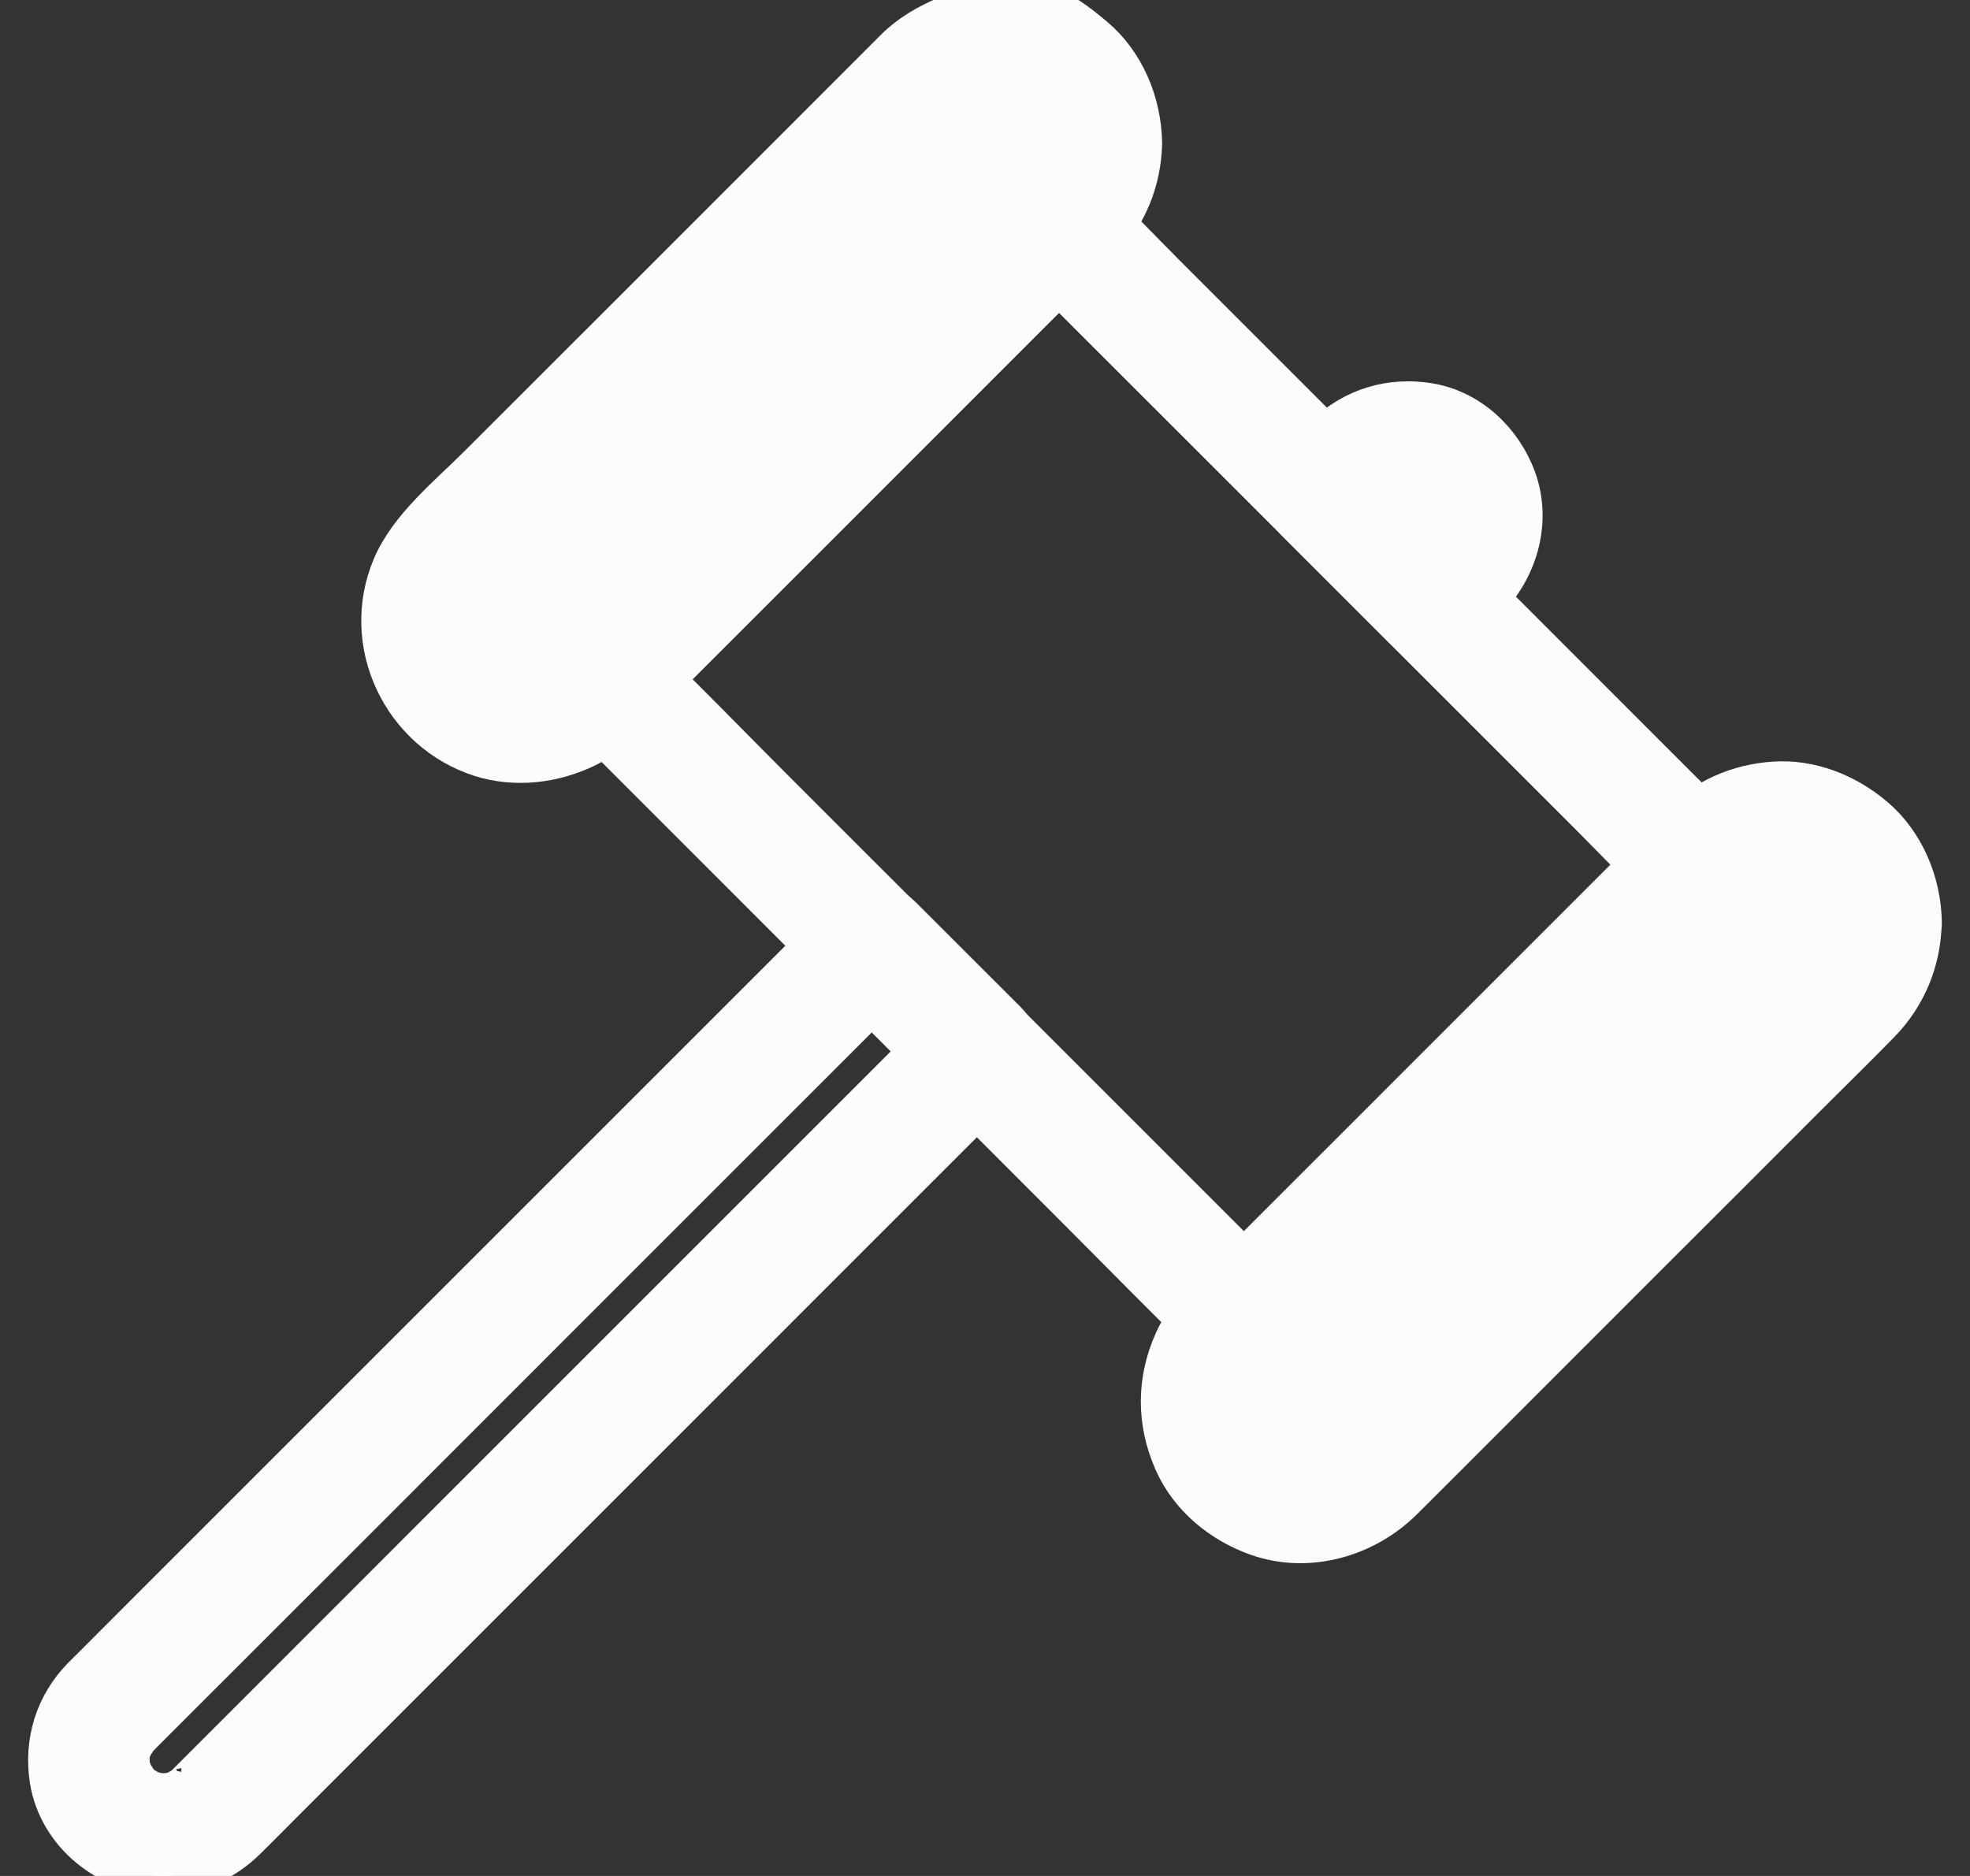 <svg width="21" height="20" viewBox="0 0 21 20" fill="none" xmlns="http://www.w3.org/2000/svg">
<rect x="0" y="0" width="21" height="20" fill="#333333" stroke="none"/>
<g id="Group">
<g id="Vector">
<path d="M17.773 8.897C17.23 9.44 16.685 9.985 16.142 10.527C15.274 11.396 14.408 12.262 13.54 13.13C13.341 13.329 13.14 13.531 12.941 13.73C13.153 13.73 13.368 13.73 13.581 13.73C13.153 13.302 12.724 12.873 12.296 12.445C11.787 11.936 11.281 11.43 10.772 10.921C10.388 10.537 10.003 10.152 9.617 9.765C9.18 9.329 8.744 8.892 8.307 8.456C7.805 7.954 7.312 7.443 6.804 6.952C6.795 6.943 6.786 6.934 6.776 6.925C6.776 7.138 6.776 7.352 6.776 7.565C7.319 7.022 7.864 6.477 8.407 5.935C9.275 5.066 10.141 4.2 11.009 3.332C11.209 3.133 11.41 2.931 11.609 2.732C11.396 2.732 11.181 2.732 10.969 2.732C11.195 2.959 11.421 3.185 11.647 3.411C12.188 3.951 12.728 4.492 13.271 5.034C13.924 5.688 14.58 6.344 15.233 6.997C15.801 7.565 16.369 8.133 16.936 8.7C17.21 8.974 17.479 9.259 17.762 9.526C17.766 9.53 17.768 9.532 17.773 9.537C17.94 9.704 18.248 9.718 18.413 9.537C18.578 9.356 18.591 9.076 18.413 8.897C18.187 8.671 17.961 8.445 17.734 8.219C17.194 7.678 16.654 7.138 16.111 6.595C15.457 5.941 14.802 5.286 14.148 4.632C13.581 4.064 13.013 3.497 12.445 2.929C12.172 2.655 11.903 2.371 11.62 2.104C11.616 2.099 11.613 2.097 11.609 2.092C11.437 1.921 11.143 1.918 10.969 2.092C10.426 2.635 9.881 3.18 9.338 3.723C8.47 4.591 7.604 5.457 6.736 6.326C6.537 6.525 6.336 6.726 6.137 6.925C5.965 7.097 5.962 7.391 6.137 7.565C6.564 7.992 6.994 8.422 7.421 8.849C7.93 9.358 8.436 9.865 8.945 10.374C9.329 10.758 9.714 11.143 10.101 11.529C10.537 11.966 10.973 12.402 11.41 12.839C11.912 13.341 12.407 13.847 12.914 14.342C12.922 14.351 12.932 14.361 12.941 14.37C13.113 14.541 13.406 14.544 13.581 14.37C14.123 13.827 14.668 13.282 15.211 12.739C16.079 11.871 16.945 11.005 17.814 10.136C18.013 9.937 18.214 9.736 18.413 9.537C18.58 9.37 18.594 9.062 18.413 8.897C18.232 8.732 17.951 8.718 17.773 8.897Z" fill="#FCFCFD"/>
<path d="M18.413 9.537C18.248 9.718 17.94 9.704 17.773 9.537C17.768 9.532 17.766 9.53 17.762 9.526C17.479 9.259 17.21 8.974 16.936 8.7C16.369 8.133 15.801 7.565 15.233 6.997C14.58 6.344 13.924 5.688 13.271 5.034C12.728 4.492 12.188 3.951 11.647 3.411C11.421 3.185 11.195 2.959 10.969 2.732C11.181 2.732 11.396 2.732 11.609 2.732C11.41 2.931 11.209 3.133 11.009 3.332C10.141 4.2 9.275 5.066 8.407 5.935C7.864 6.477 7.319 7.022 6.776 7.565C6.776 7.352 6.776 7.138 6.776 6.925C6.786 6.934 6.795 6.943 6.804 6.952C7.312 7.443 7.805 7.954 8.307 8.456C8.744 8.892 9.18 9.329 9.617 9.765C10.003 10.152 10.388 10.537 10.772 10.921C11.281 11.43 11.787 11.936 12.296 12.445C12.724 12.873 13.153 13.302 13.581 13.73C13.368 13.73 13.153 13.73 12.941 13.73C13.14 13.531 13.341 13.329 13.54 13.13C14.408 12.262 15.274 11.396 16.142 10.527C16.685 9.985 17.23 9.44 17.773 8.897C17.951 8.718 18.232 8.732 18.413 8.897M18.413 9.537C18.578 9.356 18.591 9.076 18.413 8.897M18.413 9.537C18.214 9.736 18.013 9.937 17.814 10.136C16.945 11.005 16.079 11.871 15.211 12.739C14.668 13.282 14.123 13.827 13.581 14.37C13.406 14.544 13.113 14.541 12.941 14.37C12.932 14.361 12.922 14.351 12.914 14.342C12.407 13.847 11.912 13.341 11.41 12.839C10.973 12.402 10.537 11.966 10.101 11.529C9.714 11.143 9.329 10.758 8.945 10.374C8.436 9.865 7.93 9.358 7.421 8.849C6.994 8.422 6.564 7.992 6.137 7.565C5.962 7.391 5.965 7.097 6.137 6.925C6.336 6.726 6.537 6.525 6.736 6.326C7.604 5.457 8.47 4.591 9.338 3.723C9.881 3.18 10.426 2.635 10.969 2.092C11.143 1.918 11.437 1.921 11.609 2.092C11.613 2.097 11.616 2.099 11.62 2.104C11.903 2.371 12.172 2.655 12.445 2.929C13.013 3.497 13.581 4.064 14.148 4.632C14.802 5.286 15.457 5.941 16.111 6.595C16.654 7.138 17.194 7.678 17.734 8.219C17.961 8.445 18.187 8.671 18.413 8.897M18.413 9.537C18.58 9.37 18.594 9.062 18.413 8.897" stroke="#FCFCFD" stroke-width="0.4"/>
</g>
<g id="Vector_2">
<path d="M20.5 9.835C20.5 9.86 20.499 9.884 20.495 9.908C20.473 10.287 20.319 10.641 20.052 10.914C19.799 11.174 19.539 11.427 19.281 11.685C18.723 12.246 18.162 12.804 17.603 13.363L15.885 15.082C15.577 15.389 15.272 15.697 14.964 16.002C14.562 16.402 13.949 16.579 13.404 16.389C13.015 16.253 12.671 15.973 12.502 15.59C12.312 15.161 12.314 14.708 12.509 14.281C12.622 14.034 12.821 13.849 13.008 13.661L13.44 13.229L15.019 11.651L16.776 9.894L17.75 8.919C17.802 8.869 17.852 8.818 17.902 8.768C18.175 8.499 18.521 8.347 18.903 8.32C19.299 8.291 19.683 8.444 19.982 8.695C20.314 8.974 20.493 9.405 20.5 9.835Z" fill="#FCFCFD"/>
<path d="M19.595 9.835C19.595 9.855 19.586 9.98 19.593 9.917C19.6 9.855 19.582 9.962 19.577 9.98C19.566 10.021 19.552 10.059 19.539 10.1C19.541 10.093 19.575 10.032 19.548 10.075C19.532 10.1 19.521 10.129 19.505 10.156C19.487 10.186 19.442 10.247 19.491 10.186C19.466 10.215 19.442 10.242 19.414 10.269C19.412 10.272 19.412 10.272 19.41 10.274C19.385 10.299 19.36 10.324 19.333 10.351C19.2 10.484 19.069 10.615 18.935 10.749C18.447 11.237 17.958 11.726 17.472 12.212C16.893 12.791 16.317 13.367 15.738 13.946C15.326 14.358 14.917 14.767 14.505 15.179C14.44 15.244 14.376 15.31 14.309 15.376C14.293 15.391 14.277 15.405 14.261 15.421C14.254 15.428 14.211 15.466 14.257 15.428C14.304 15.387 14.25 15.43 14.236 15.439C14.209 15.457 14.182 15.473 14.155 15.489C14.137 15.498 14.116 15.507 14.098 15.518C14.046 15.545 14.175 15.493 14.119 15.509C14.062 15.525 13.976 15.534 13.924 15.559C13.935 15.554 14.033 15.55 13.951 15.554C13.935 15.554 13.92 15.556 13.906 15.556C13.865 15.559 13.825 15.554 13.782 15.552C13.732 15.552 13.822 15.559 13.825 15.559C13.813 15.552 13.793 15.552 13.779 15.55C13.743 15.543 13.709 15.534 13.673 15.523C13.657 15.518 13.644 15.511 13.628 15.507C13.569 15.491 13.703 15.545 13.648 15.516C13.617 15.498 13.583 15.482 13.551 15.464C13.537 15.455 13.445 15.385 13.49 15.425C13.537 15.466 13.447 15.385 13.438 15.373C13.411 15.346 13.386 15.319 13.361 15.29C13.42 15.362 13.343 15.254 13.329 15.229C13.32 15.213 13.314 15.195 13.305 15.181C13.271 15.127 13.325 15.251 13.307 15.19C13.298 15.156 13.284 15.122 13.275 15.088C13.268 15.066 13.266 15.041 13.259 15.018C13.246 14.964 13.266 15.052 13.264 15.05C13.248 15.043 13.259 14.923 13.259 14.908C13.259 14.889 13.262 14.871 13.262 14.853C13.262 14.799 13.257 14.883 13.257 14.885C13.253 14.849 13.275 14.799 13.284 14.763C13.293 14.733 13.343 14.632 13.296 14.72C13.316 14.681 13.334 14.643 13.357 14.607C13.363 14.595 13.406 14.53 13.375 14.577C13.345 14.62 13.379 14.57 13.386 14.564C13.404 14.543 13.425 14.523 13.443 14.503C13.472 14.471 13.504 14.442 13.535 14.41C13.549 14.396 13.565 14.381 13.578 14.367C13.664 14.281 13.75 14.195 13.836 14.109C14.281 13.664 14.727 13.218 15.172 12.773C15.751 12.194 16.33 11.615 16.909 11.036C17.336 10.608 17.764 10.181 18.191 9.754C18.261 9.684 18.334 9.611 18.404 9.541C18.447 9.498 18.49 9.453 18.535 9.41C18.553 9.392 18.571 9.376 18.589 9.36C18.65 9.301 18.53 9.394 18.6 9.351C18.632 9.331 18.664 9.31 18.695 9.292C18.709 9.286 18.723 9.279 18.738 9.27C18.813 9.231 18.68 9.288 18.732 9.272C18.79 9.256 18.874 9.247 18.926 9.222C18.924 9.222 18.833 9.229 18.883 9.229C18.899 9.229 18.915 9.227 18.928 9.227C18.969 9.225 19.01 9.227 19.053 9.229C19.134 9.231 18.967 9.211 19.071 9.231C19.107 9.238 19.141 9.247 19.177 9.258C19.193 9.263 19.206 9.27 19.222 9.274C19.272 9.288 19.184 9.258 19.186 9.258C19.218 9.258 19.27 9.301 19.299 9.317C19.311 9.324 19.369 9.374 19.378 9.372C19.356 9.378 19.315 9.317 19.363 9.362C19.374 9.374 19.387 9.385 19.399 9.396C19.43 9.426 19.46 9.46 19.487 9.494M19.595 9.835C19.595 9.812 19.593 9.788 19.586 9.77C19.586 9.697 19.593 9.779 19.591 9.783C19.6 9.774 19.573 9.693 19.568 9.679C19.564 9.656 19.555 9.634 19.548 9.611C19.543 9.602 19.521 9.546 19.543 9.598C19.566 9.65 19.541 9.593 19.537 9.586M19.595 9.835C19.6 10.073 19.801 10.299 20.048 10.287C20.29 10.276 20.504 10.088 20.5 9.835C20.493 9.405 20.314 8.974 19.982 8.695C19.683 8.444 19.299 8.291 18.903 8.32C18.521 8.347 18.175 8.499 17.902 8.768C17.852 8.818 17.802 8.869 17.75 8.919C17.424 9.245 17.101 9.568 16.776 9.894C16.19 10.48 15.604 11.065 15.019 11.651C14.492 12.178 13.967 12.703 13.44 13.229C13.296 13.374 13.153 13.517 13.008 13.661C12.821 13.849 12.622 14.034 12.509 14.281C12.314 14.708 12.312 15.161 12.502 15.59C12.671 15.973 13.015 16.253 13.404 16.389C13.949 16.579 14.562 16.402 14.964 16.002C15.272 15.697 15.577 15.389 15.885 15.082C16.457 14.509 17.031 13.935 17.603 13.363C18.162 12.804 18.723 12.246 19.281 11.685C19.539 11.427 19.799 11.174 20.052 10.914C20.335 10.624 20.491 10.244 20.498 9.84C20.502 9.602 20.287 9.376 20.045 9.387C19.799 9.394 19.6 9.582 19.595 9.835Z" stroke="#FCFCFD" stroke-width="0.4"/>
</g>
<g id="Vector_3">
<path d="M12.188 1.522C12.188 1.536 12.187 1.549 12.186 1.563C12.17 1.959 12.013 2.323 11.735 2.605C11.477 2.868 11.217 3.123 10.957 3.383L9.302 5.039L7.595 6.746L6.774 7.567C6.618 7.723 6.46 7.881 6.259 7.979C5.908 8.15 5.499 8.2 5.123 8.083C4.273 7.813 3.821 6.861 4.169 6.036C4.35 5.609 4.773 5.272 5.096 4.948L6.7 3.345L8.468 1.577L9.535 0.509C9.827 0.217 10.322 0.033 10.738 0.003C11.134 -0.026 11.371 0.131 11.67 0.382C11.993 0.653 12.171 1.069 12.187 1.486C12.187 1.498 12.188 1.51 12.188 1.522Z" fill="#FCFCFD"/>
<path d="M11.283 1.522C11.283 1.543 11.274 1.667 11.281 1.604C11.288 1.543 11.27 1.649 11.265 1.667C11.254 1.708 11.24 1.746 11.226 1.787C11.229 1.78 11.263 1.719 11.236 1.762C11.22 1.787 11.208 1.816 11.193 1.843C11.175 1.873 11.129 1.934 11.179 1.873C11.154 1.902 11.129 1.932 11.102 1.959C11.075 1.986 11.048 2.013 11.021 2.04C10.991 2.069 10.962 2.099 10.935 2.126C10.822 2.239 10.709 2.352 10.596 2.465C10.121 2.94 9.646 3.415 9.171 3.89C8.594 4.467 8.02 5.041 7.443 5.618C7.052 6.009 6.661 6.4 6.268 6.794C6.184 6.877 6.1 6.961 6.017 7.045C6.005 7.056 5.992 7.069 5.98 7.081C5.969 7.092 5.956 7.101 5.944 7.115C5.901 7.158 6.01 7.072 5.96 7.103C5.933 7.121 5.908 7.14 5.879 7.155C5.861 7.167 5.843 7.176 5.822 7.185C5.809 7.192 5.745 7.212 5.804 7.194C5.865 7.176 5.761 7.207 5.741 7.212C5.711 7.221 5.68 7.226 5.65 7.232C5.569 7.25 5.739 7.228 5.632 7.232C5.592 7.235 5.551 7.235 5.508 7.232C5.497 7.232 5.474 7.226 5.463 7.228C5.465 7.228 5.555 7.244 5.506 7.232C5.469 7.223 5.436 7.219 5.399 7.207C5.383 7.203 5.268 7.169 5.336 7.189C5.395 7.207 5.295 7.169 5.277 7.158C5.246 7.14 5.214 7.117 5.182 7.097C5.139 7.069 5.209 7.119 5.209 7.117C5.198 7.115 5.166 7.079 5.16 7.074C5.132 7.049 5.108 7.022 5.083 6.995C5.065 6.977 5.044 6.929 5.085 6.997C5.074 6.977 5.058 6.956 5.044 6.936C5.035 6.92 5.026 6.904 5.017 6.889C5.01 6.875 4.976 6.805 5.001 6.861C5.024 6.911 4.986 6.814 4.981 6.796C4.979 6.787 4.943 6.685 4.954 6.674C4.956 6.671 4.958 6.762 4.958 6.705C4.958 6.676 4.954 6.647 4.954 6.617C4.954 6.604 4.949 6.515 4.958 6.511C4.961 6.509 4.934 6.624 4.958 6.524C4.963 6.506 4.965 6.491 4.97 6.472C4.981 6.432 4.995 6.393 5.008 6.353C4.981 6.436 5.015 6.346 5.033 6.314C5.049 6.287 5.11 6.203 5.056 6.269C5.08 6.24 5.105 6.212 5.132 6.185C5.135 6.183 5.135 6.183 5.137 6.181C5.146 6.172 5.155 6.163 5.164 6.154C5.27 6.047 5.377 5.941 5.483 5.835C5.942 5.376 6.401 4.917 6.86 4.458C7.441 3.876 8.022 3.295 8.601 2.716C9.047 2.271 9.492 1.825 9.938 1.38C10.033 1.285 10.125 1.19 10.22 1.097C10.225 1.093 10.232 1.086 10.236 1.081C10.252 1.065 10.268 1.052 10.284 1.036C10.345 0.977 10.225 1.07 10.295 1.027C10.326 1.007 10.358 0.986 10.39 0.968C10.403 0.961 10.417 0.955 10.433 0.946C10.508 0.907 10.374 0.964 10.426 0.948C10.485 0.932 10.569 0.923 10.62 0.898C10.618 0.898 10.528 0.905 10.578 0.905C10.593 0.905 10.609 0.903 10.623 0.903C10.664 0.9 10.704 0.903 10.747 0.905C10.829 0.907 10.661 0.887 10.765 0.907C10.801 0.914 10.835 0.923 10.871 0.934C10.887 0.939 10.901 0.946 10.917 0.95C10.966 0.964 10.878 0.934 10.881 0.934C10.912 0.934 10.966 0.977 10.994 0.993C11.005 1 11.064 1.05 11.073 1.047M11.283 1.522C11.283 1.5 11.281 1.475 11.281 1.445C11.281 1.373 11.288 1.454 11.285 1.459C11.294 1.45 11.267 1.368 11.263 1.355C11.258 1.332 11.249 1.31 11.242 1.287C11.238 1.278 11.215 1.221 11.238 1.273C11.261 1.325 11.236 1.269 11.231 1.262C11.217 1.242 11.208 1.219 11.195 1.199C11.179 1.172 11.132 1.108 11.181 1.169C11.154 1.136 11.125 1.102 11.093 1.072M11.283 1.522C11.288 1.76 11.489 1.986 11.735 1.975C11.977 1.963 12.192 1.776 12.188 1.522M11.283 1.522C11.288 1.269 11.487 1.081 11.735 1.07C11.977 1.059 12.192 1.285 12.188 1.522M12.188 1.522C12.181 1.093 12.002 0.661 11.67 0.382C11.371 0.131 11.134 -0.026 10.738 0.003C10.322 0.033 9.827 0.217 9.535 0.509C9.18 0.864 8.823 1.221 8.468 1.577C7.878 2.167 7.29 2.755 6.7 3.345C6.166 3.879 5.63 4.415 5.096 4.948C4.773 5.272 4.35 5.609 4.169 6.036C3.821 6.861 4.273 7.813 5.123 8.083C5.499 8.2 5.908 8.15 6.259 7.979C6.46 7.881 6.618 7.723 6.774 7.567C7.048 7.293 7.321 7.02 7.595 6.746C8.165 6.176 8.732 5.609 9.302 5.039C9.854 4.487 10.406 3.935 10.957 3.383C11.217 3.123 11.477 2.868 11.735 2.605C12.023 2.314 12.181 1.934 12.188 1.522Z" stroke="#FCFCFD" stroke-width="0.4"/>
</g>
<g id="Vector_4">
<path d="M16.176 5.102C16.33 5.529 16.213 6.004 15.922 6.34C15.91 6.356 15.897 6.372 15.882 6.386L15.573 6.696C15.399 6.87 15.105 6.868 14.933 6.696L13.811 5.574C13.637 5.4 13.639 5.106 13.811 4.934C13.913 4.833 14.015 4.729 14.119 4.627C14.424 4.333 14.826 4.215 15.242 4.285C15.679 4.36 16.029 4.695 16.176 5.102Z" fill="#FCFCFD"/>
<path d="M15.24 5.746C15.136 5.85 15.034 5.952 14.931 6.056C15.143 6.056 15.358 6.056 15.57 6.056C15.197 5.683 14.822 5.307 14.449 4.934C14.449 5.147 14.449 5.362 14.449 5.574C14.537 5.486 14.627 5.396 14.716 5.307C14.729 5.294 14.743 5.28 14.756 5.267C14.765 5.258 14.774 5.251 14.784 5.242C14.854 5.172 14.718 5.278 14.795 5.233C14.799 5.231 14.879 5.188 14.879 5.185C14.863 5.192 14.845 5.199 14.829 5.206C14.849 5.199 14.867 5.19 14.887 5.185C14.912 5.179 14.94 5.174 14.964 5.167C14.998 5.16 14.985 5.163 14.921 5.172C14.937 5.17 14.953 5.17 14.969 5.17C14.996 5.17 15.021 5.17 15.046 5.17C15.145 5.17 14.953 5.145 15.048 5.17C15.08 5.179 15.109 5.185 15.139 5.194C15.218 5.219 15.089 5.163 15.132 5.192C15.157 5.21 15.188 5.226 15.215 5.242C15.258 5.265 15.159 5.183 15.213 5.242M15.24 5.746C15.267 5.719 15.306 5.656 15.267 5.721C15.286 5.692 15.304 5.658 15.322 5.626C15.272 5.706 15.317 5.631 15.326 5.599C15.331 5.583 15.335 5.565 15.338 5.547C15.344 5.513 15.344 5.525 15.335 5.579C15.347 5.556 15.338 5.511 15.338 5.488C15.338 5.47 15.338 5.452 15.335 5.434C15.344 5.488 15.344 5.5 15.338 5.466C15.328 5.436 15.322 5.407 15.315 5.378C15.29 5.285 15.349 5.427 15.301 5.353M15.24 5.746C15.077 5.918 15.057 6.219 15.24 6.386C15.417 6.549 15.706 6.569 15.88 6.386C16.201 6.049 16.337 5.549 16.176 5.102C16.029 4.695 15.679 4.36 15.242 4.285C14.826 4.215 14.424 4.333 14.119 4.627C14.015 4.729 13.913 4.833 13.811 4.934C13.639 5.106 13.637 5.4 13.811 5.574C14.184 5.947 14.56 6.323 14.933 6.696C15.105 6.868 15.399 6.87 15.573 6.696C15.677 6.592 15.778 6.49 15.882 6.386C16.05 6.219 16.063 5.911 15.882 5.746C15.699 5.579 15.419 5.568 15.24 5.746Z" stroke="#FCFCFD" stroke-width="0.4"/>
</g>
<path id="Vector_5" d="M8.977 10.407C9.35 10.78 9.725 11.155 10.098 11.529C10.098 11.316 10.098 11.101 10.098 10.889C9.809 11.178 9.517 11.47 9.228 11.759C8.538 12.449 7.85 13.136 7.161 13.826C6.347 14.64 5.533 15.454 4.719 16.268C4.054 16.933 3.389 17.598 2.727 18.261C2.534 18.453 2.34 18.648 2.148 18.84C2.102 18.885 2.055 18.933 2.01 18.978C2.001 18.987 1.992 18.996 1.983 19.005C1.974 19.014 1.946 19.05 1.933 19.05C1.946 19.039 1.96 19.03 1.974 19.018C1.96 19.027 1.949 19.036 1.935 19.046C1.912 19.059 1.89 19.07 1.867 19.084C1.788 19.129 1.89 19.073 1.89 19.075C1.888 19.086 1.815 19.095 1.802 19.1C1.704 19.131 1.903 19.1 1.802 19.102C1.781 19.102 1.761 19.104 1.741 19.104C1.745 19.104 1.68 19.102 1.68 19.102C1.68 19.1 1.788 19.122 1.693 19.102C1.668 19.098 1.643 19.088 1.618 19.082C1.533 19.061 1.641 19.093 1.639 19.093C1.623 19.095 1.585 19.066 1.569 19.057C1.555 19.05 1.542 19.041 1.528 19.032C1.487 19.005 1.494 19.007 1.544 19.046C1.512 19.041 1.465 18.969 1.444 18.944C1.51 19.025 1.44 18.926 1.431 18.912C1.417 18.892 1.404 18.835 1.431 18.921C1.424 18.898 1.415 18.876 1.408 18.853C1.406 18.849 1.386 18.733 1.395 18.808C1.404 18.88 1.395 18.767 1.395 18.761C1.395 18.742 1.395 18.724 1.397 18.706C1.399 18.672 1.397 18.681 1.392 18.738C1.372 18.718 1.476 18.53 1.415 18.641C1.431 18.611 1.503 18.507 1.444 18.577C1.462 18.557 1.481 18.537 1.499 18.519C1.508 18.509 1.519 18.498 1.528 18.489C1.657 18.36 1.786 18.231 1.917 18.1C2.507 17.51 3.097 16.92 3.688 16.33C4.49 15.527 5.295 14.722 6.098 13.919C6.84 13.177 7.581 12.435 8.323 11.694C8.735 11.282 9.146 10.87 9.558 10.459C9.578 10.439 9.596 10.421 9.616 10.4C9.784 10.233 9.797 9.925 9.616 9.76C9.436 9.595 9.155 9.582 8.977 9.76C8.678 10.059 8.377 10.359 8.079 10.658C7.376 11.361 6.672 12.065 5.969 12.768C5.144 13.593 4.316 14.421 3.491 15.246C2.833 15.904 2.172 16.565 1.514 17.223C1.336 17.401 1.157 17.58 0.979 17.759C0.942 17.795 0.906 17.831 0.87 17.867C0.574 18.168 0.452 18.568 0.517 18.982C0.612 19.566 1.155 19.998 1.738 20C2.075 20 2.394 19.86 2.632 19.624C2.745 19.514 2.855 19.401 2.966 19.29C3.543 18.713 4.119 18.136 4.696 17.56C5.508 16.748 6.322 15.934 7.134 15.122C7.893 14.362 8.655 13.6 9.415 12.84C9.836 12.42 10.259 11.997 10.679 11.576C10.7 11.556 10.718 11.538 10.738 11.517C10.91 11.345 10.912 11.051 10.738 10.877C10.365 10.504 9.99 10.129 9.616 9.756C9.449 9.588 9.142 9.575 8.977 9.756C8.811 9.948 8.798 10.228 8.977 10.407Z" fill="#FCFCFD" stroke="#FCFCFD" stroke-width="0.4"/>
</g>
</svg>
